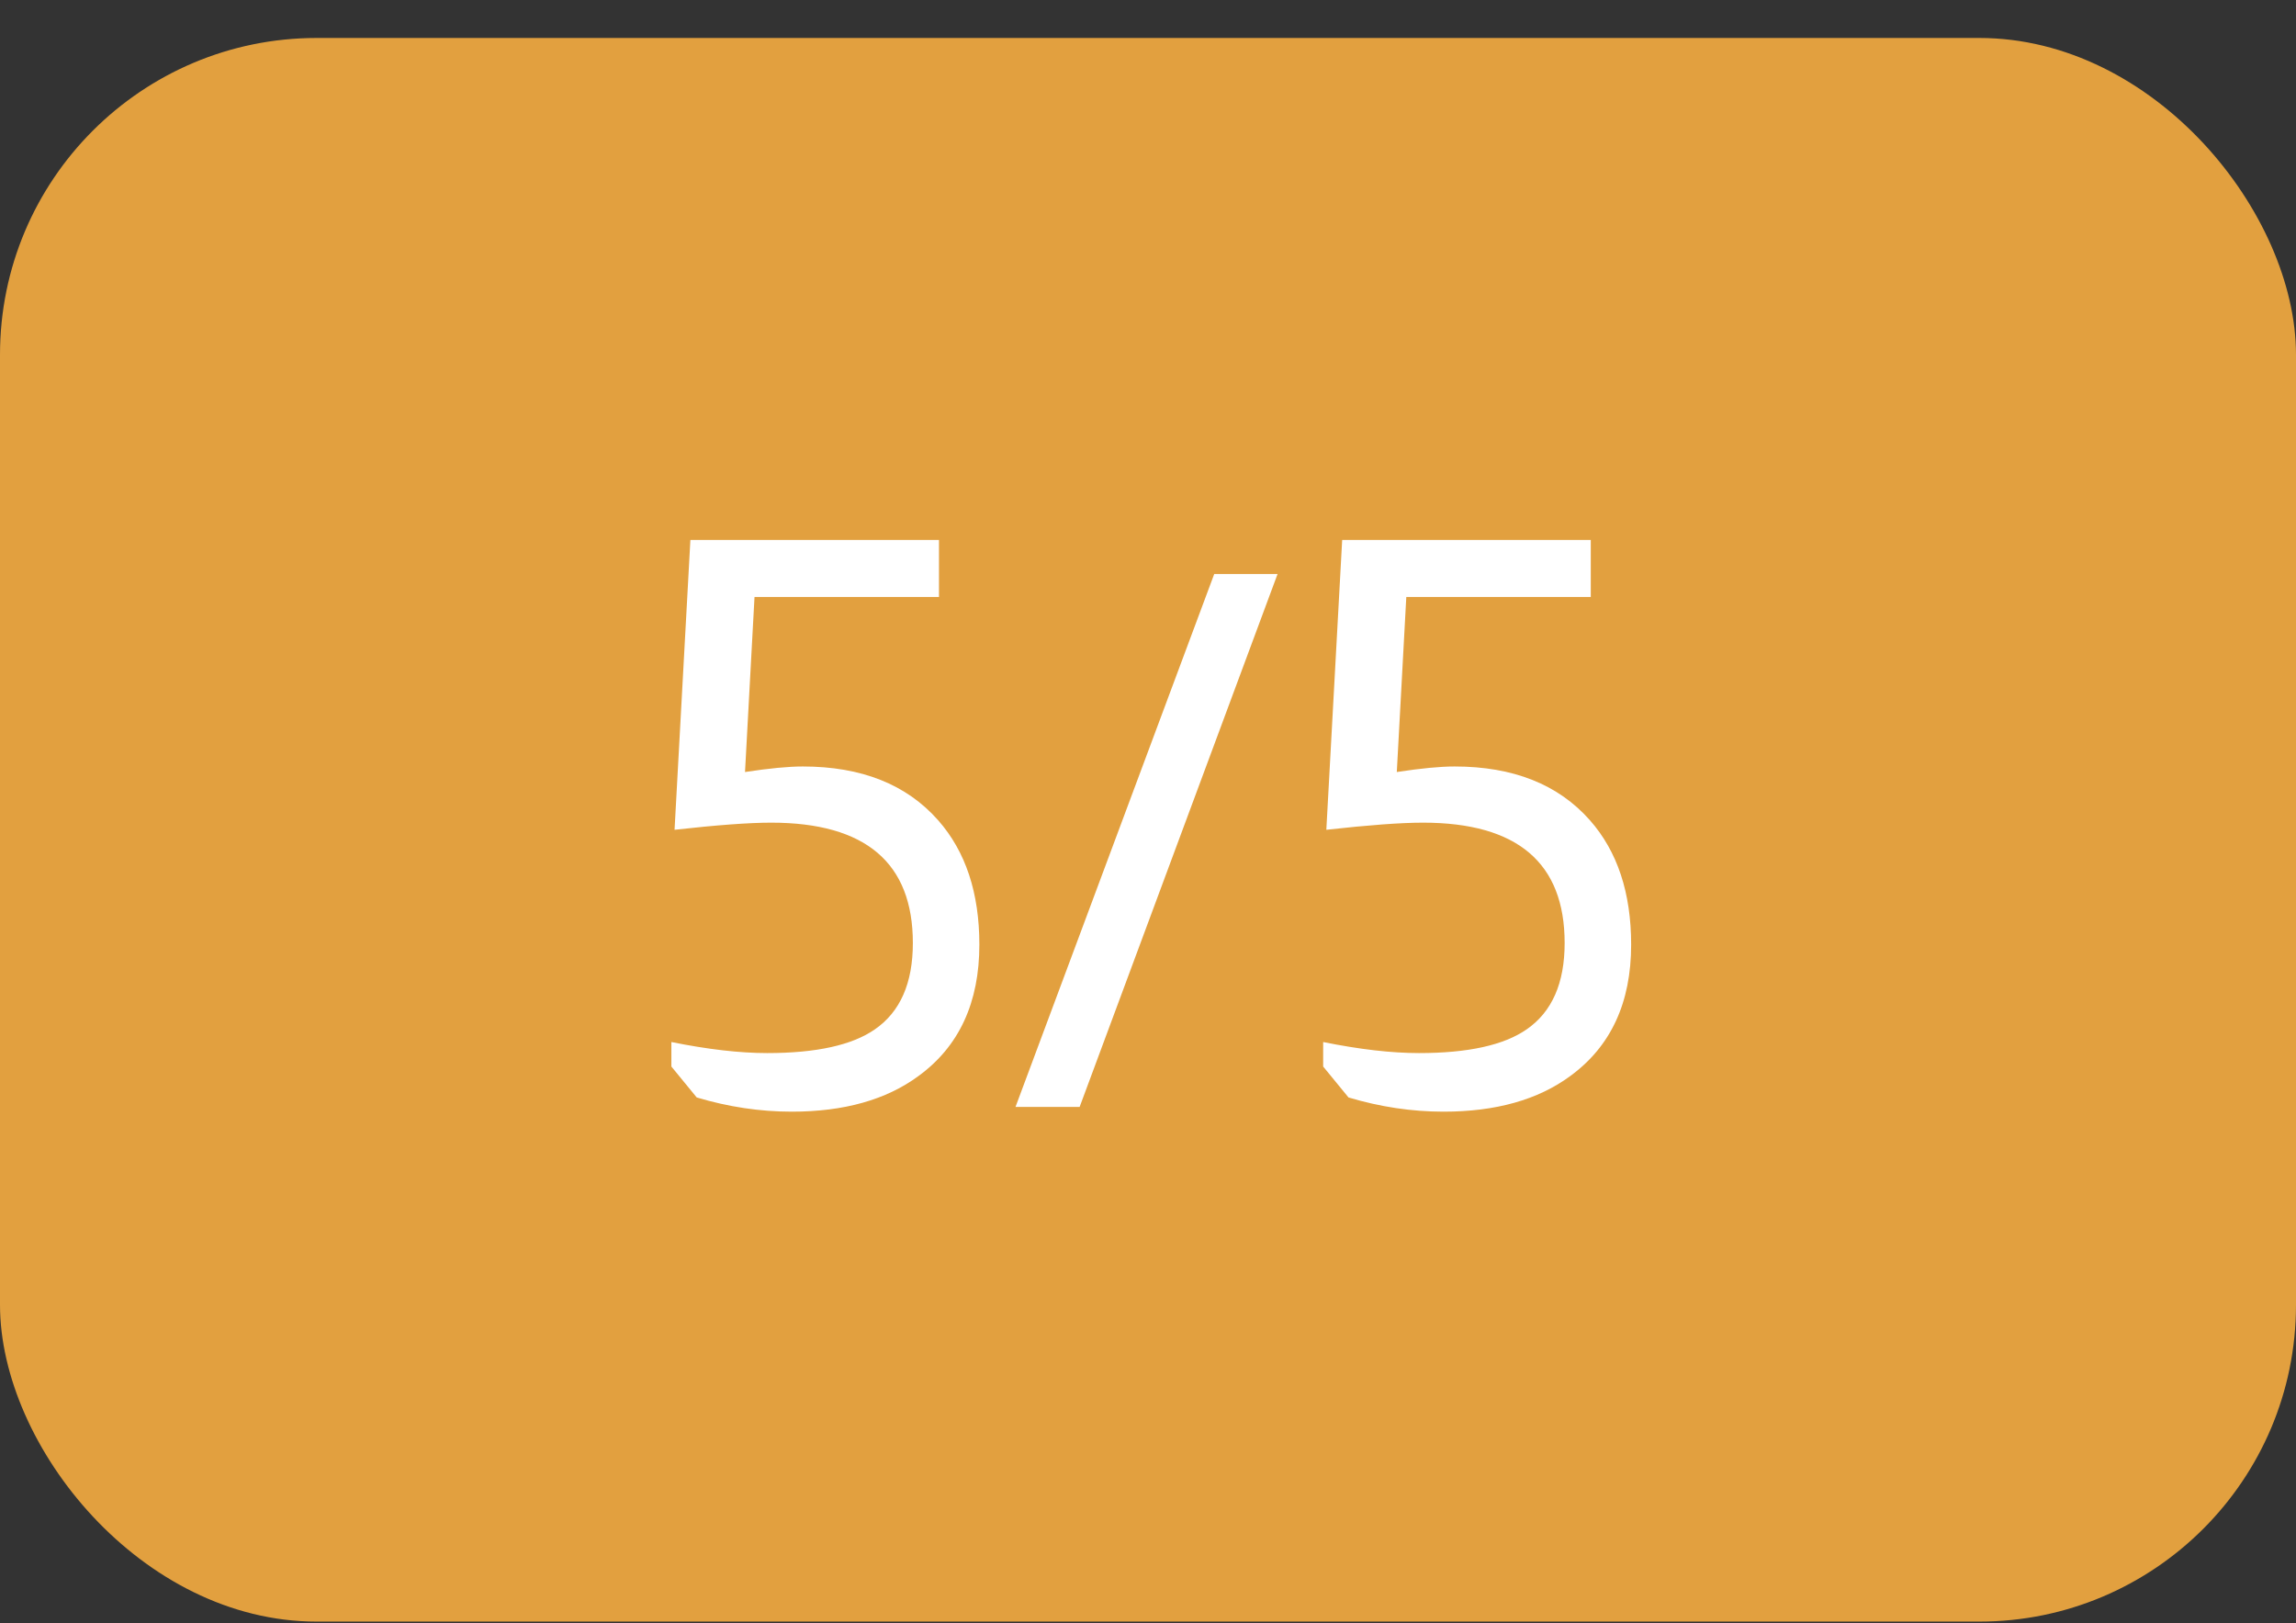 <svg width="58" height="41" viewBox="0 0 58 41" fill="none" xmlns="http://www.w3.org/2000/svg">
<rect x="0" y="0" width="58" height="41" fill="#333333" stroke="none"/>
<rect y="0.959" width="58" height="40" rx="8" fill="#E2A03F"/>
<path d="M23.72 13.639V15.079H19.06L18.82 19.5C19.433 19.406 19.92 19.36 20.28 19.36C21.76 19.36 22.9 19.813 23.7 20.72C24.393 21.506 24.74 22.553 24.74 23.86C24.74 25.326 24.227 26.433 23.2 27.18C22.387 27.779 21.32 28.079 20 28.079C19.2 28.079 18.4 27.959 17.6 27.72L16.96 26.939V26.32C17.88 26.506 18.687 26.599 19.38 26.599C20.62 26.599 21.527 26.399 22.1 26C22.74 25.559 23.06 24.833 23.06 23.82C23.06 21.793 21.867 20.779 19.48 20.779C18.92 20.779 18.107 20.84 17.04 20.959L17.44 13.639H23.72ZM32.273 14.499L27.273 27.959H25.653L30.673 14.499H32.273ZM40.185 13.639V15.079H35.525L35.285 19.5C35.898 19.406 36.385 19.36 36.745 19.36C38.225 19.36 39.365 19.813 40.165 20.72C40.858 21.506 41.205 22.553 41.205 23.86C41.205 25.326 40.691 26.433 39.665 27.18C38.852 27.779 37.785 28.079 36.465 28.079C35.665 28.079 34.865 27.959 34.065 27.72L33.425 26.939V26.32C34.345 26.506 35.151 26.599 35.845 26.599C37.085 26.599 37.992 26.399 38.565 26C39.205 25.559 39.525 24.833 39.525 23.82C39.525 21.793 38.331 20.779 35.945 20.779C35.385 20.779 34.572 20.84 33.505 20.959L33.905 13.639H40.185Z" fill="white"/>
</svg>
